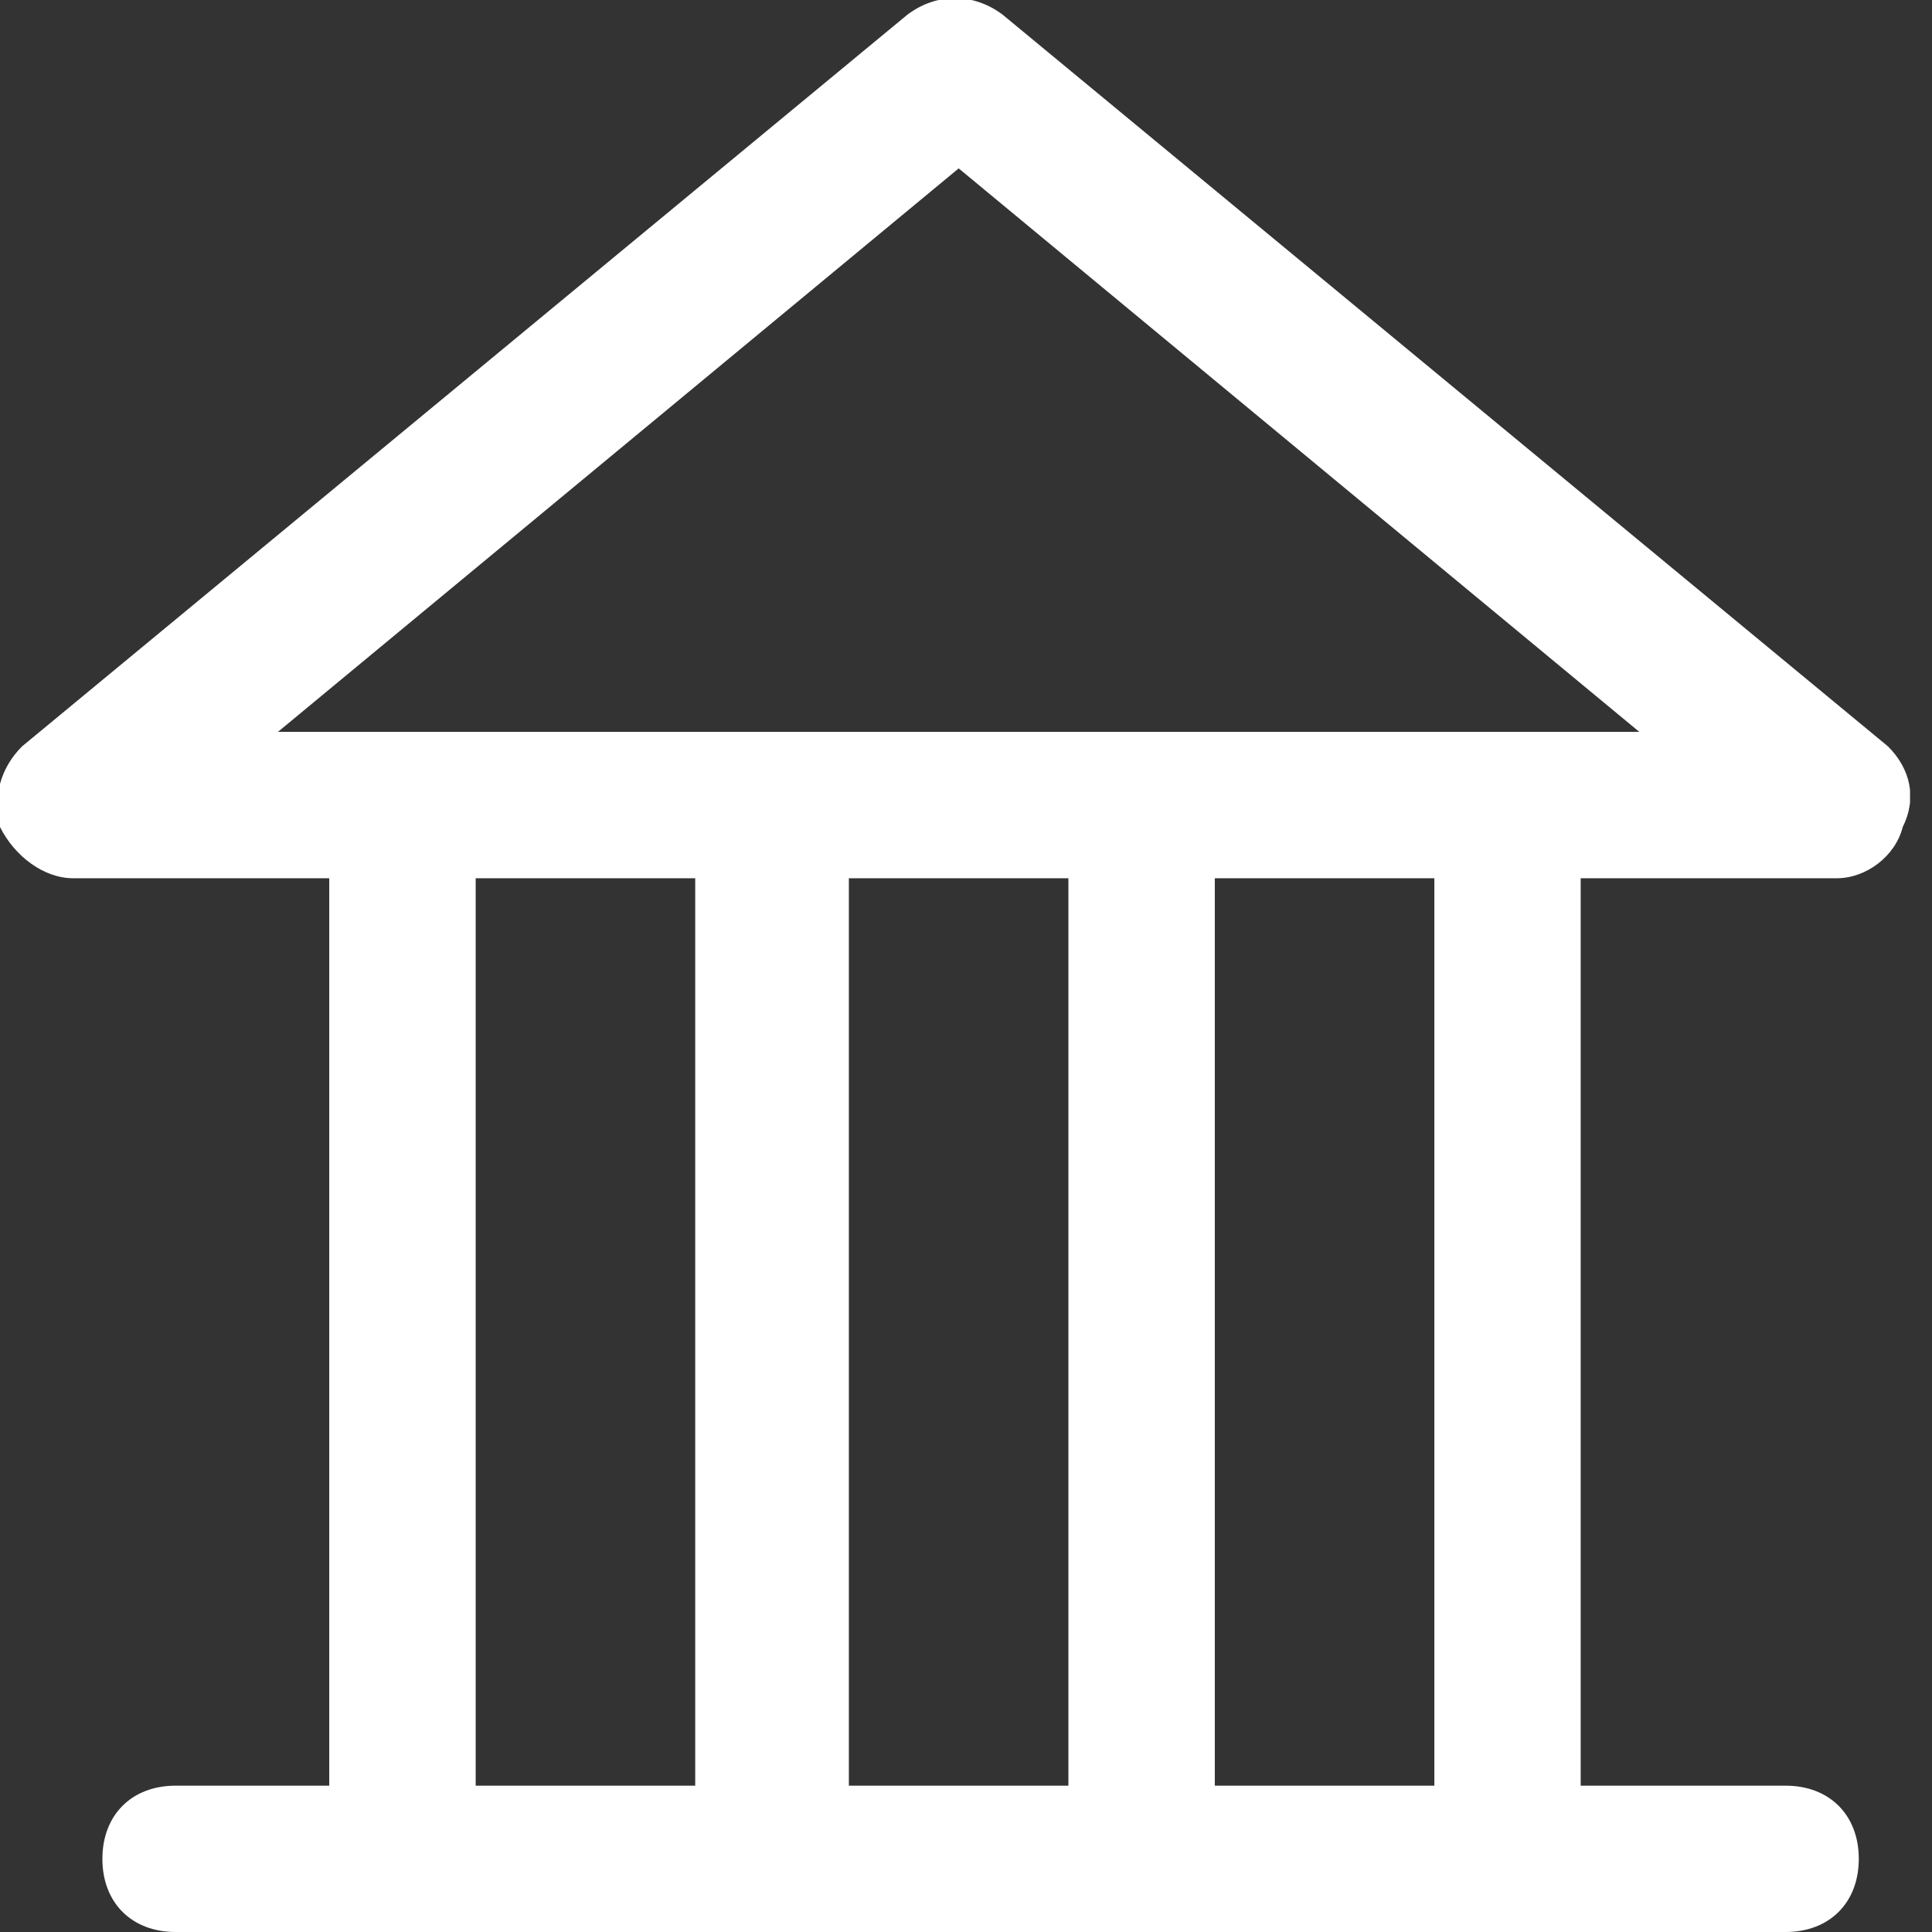 <svg width="19" height="19" viewBox="0 0 19 19" fill="none" xmlns="http://www.w3.org/2000/svg">
  <rect x="0" y="0" width="19" height="19" fill="#333333" stroke="none"/>
  <g clip-path="url(#clip0_2962_2096)">
    <path d="M18.568 7.341L9.86 0.144C9.572 -0.072 9.212 -0.072 8.924 0.144L0.216 7.341C-0 7.557 -0.072 7.845 -0 8.133C0.144 8.421 0.431 8.637 0.719 8.637H3.238V17.561H1.727C1.295 17.561 1.007 17.849 1.007 18.281C1.007 18.712 1.295 19 1.727 19H17.56C17.992 19 18.28 18.712 18.28 18.281C18.28 17.849 17.992 17.561 17.56 17.561H15.545V8.637H18.064C18.352 8.637 18.64 8.421 18.712 8.133C18.856 7.845 18.784 7.557 18.568 7.341ZM4.678 8.637H6.837V17.561H4.678V8.637ZM10.507 8.637V17.561H8.348V8.637H10.507ZM14.106 17.561H11.947V8.637H14.106V17.561ZM2.734 7.197L9.428 1.656L16.121 7.197H2.734Z" fill="white" />
  </g>
  <defs>
    <clipPath id="clip0_2962_2096">
      <rect width="18.784" height="19" fill="white" />
    </clipPath>
  </defs>
</svg>
  